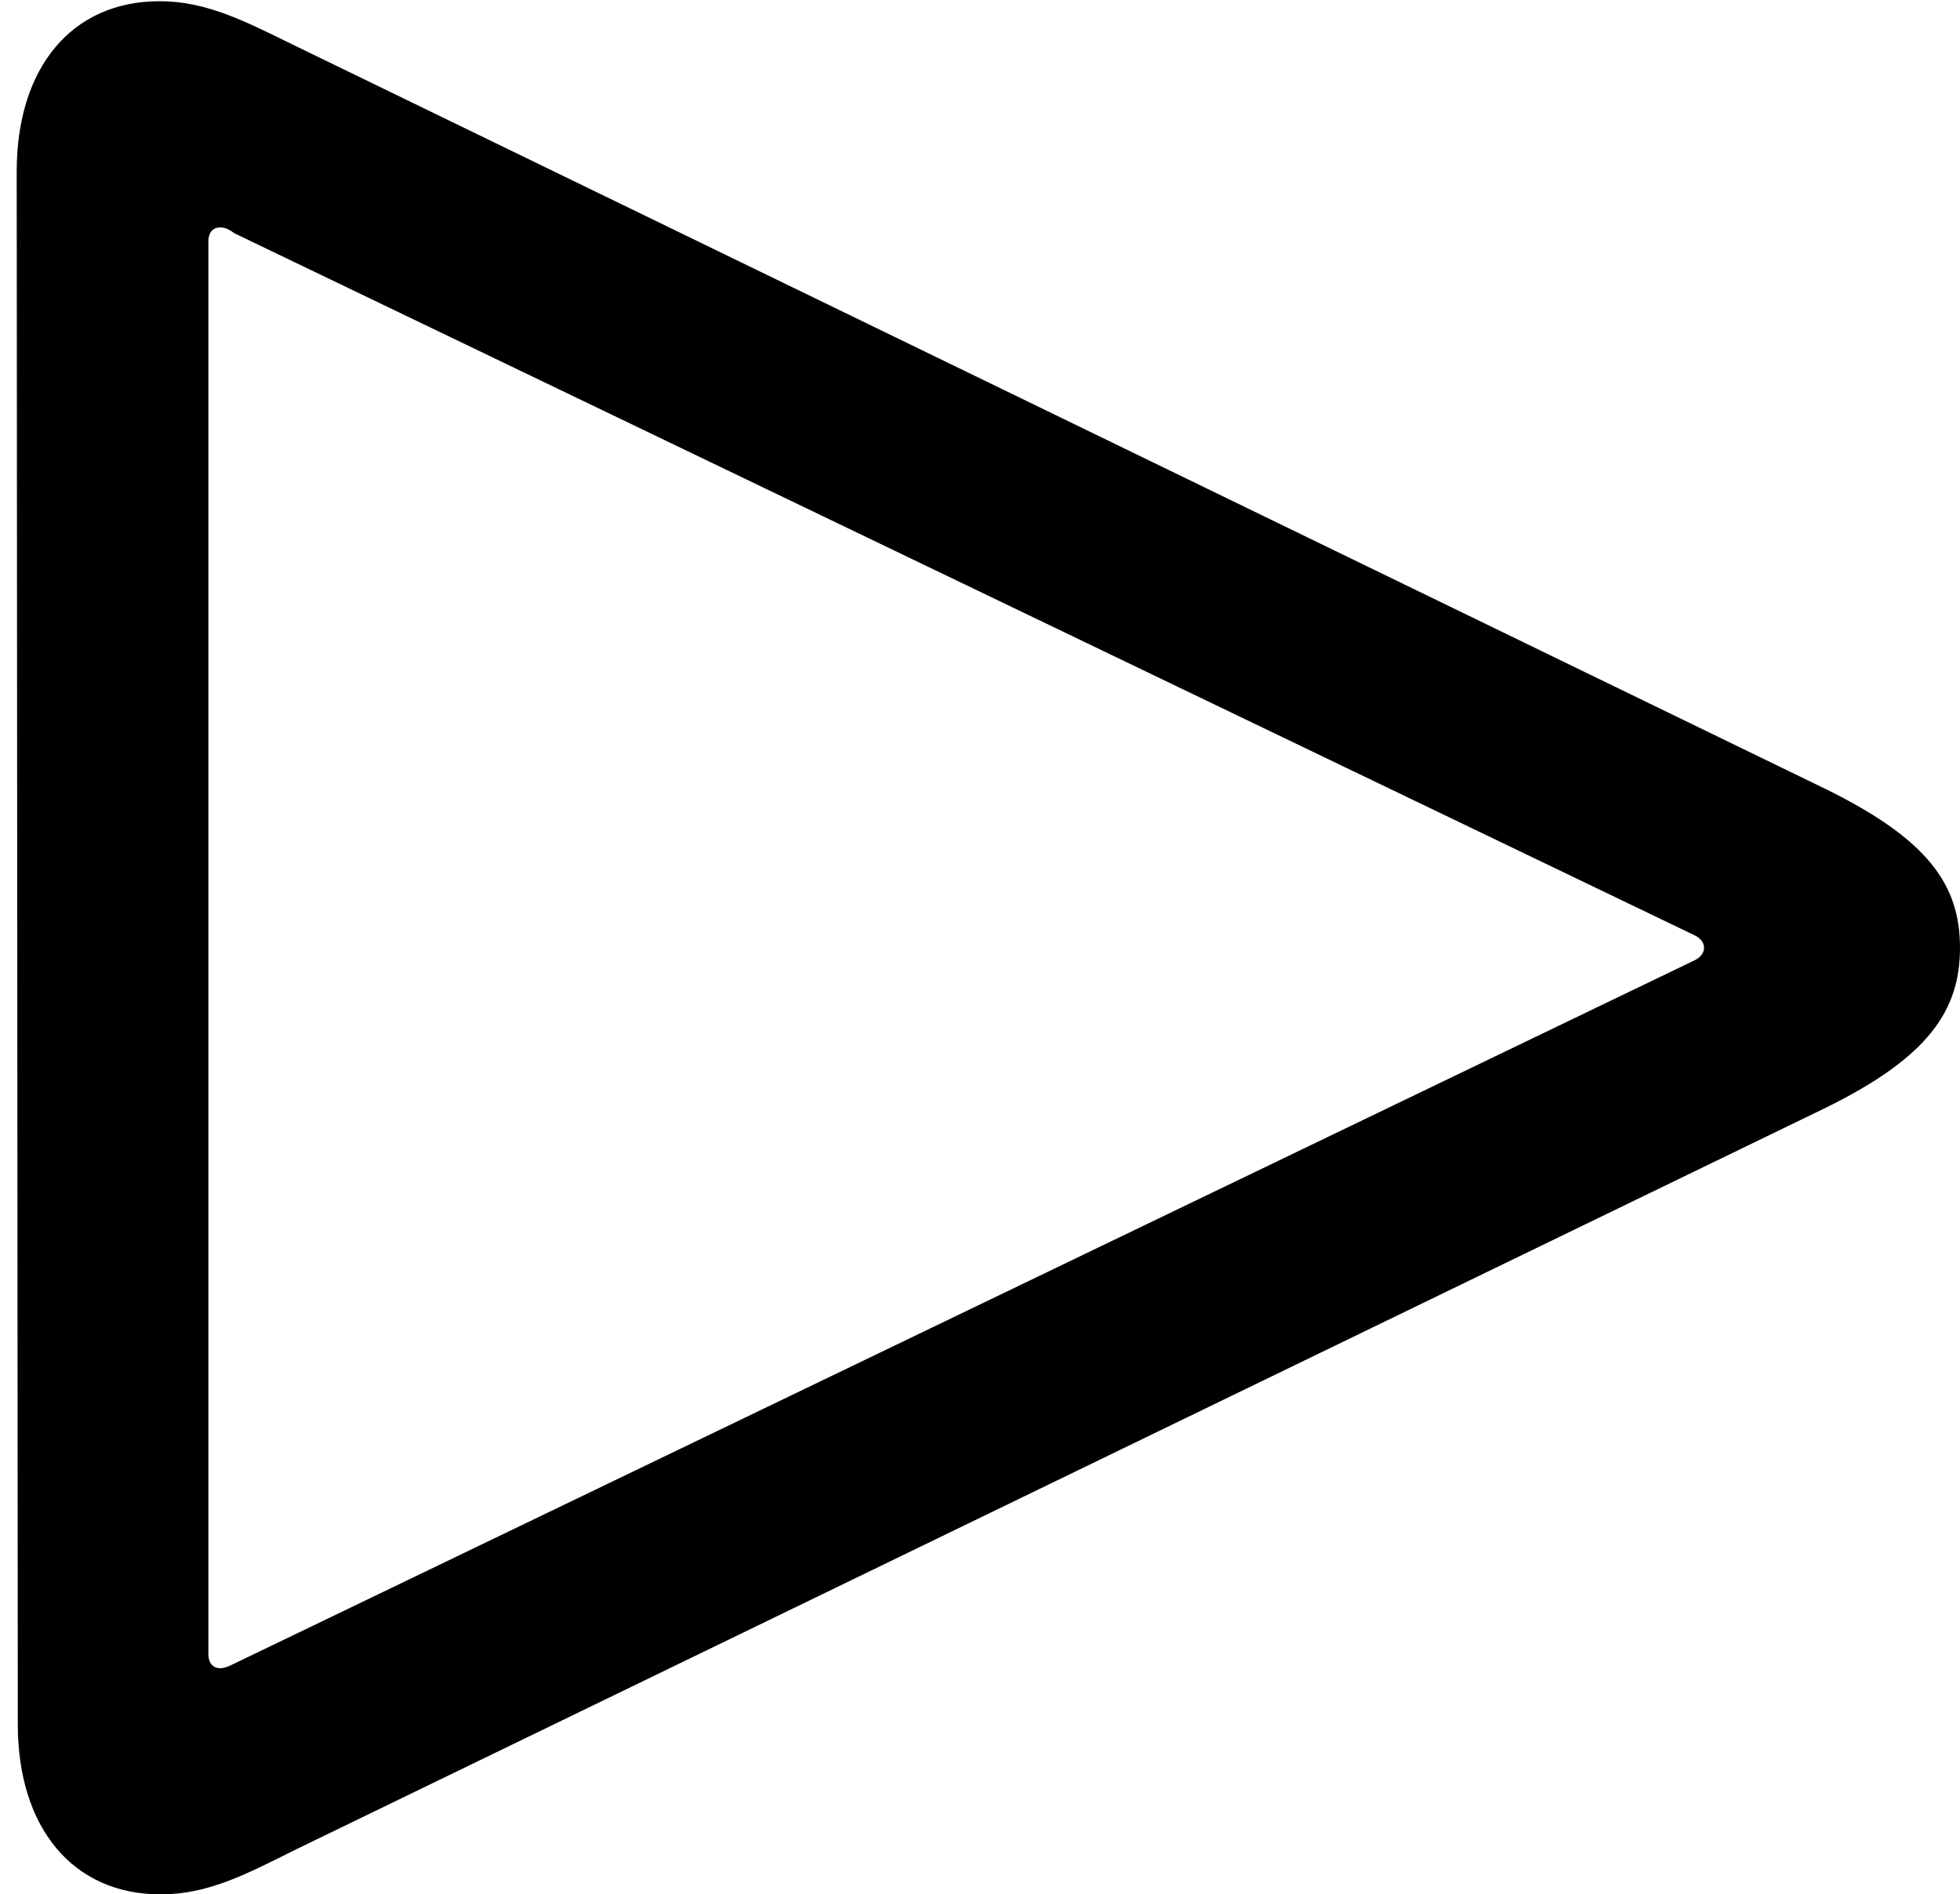 <svg version="1.1" xmlns="http://www.w3.org/2000/svg" xmlns:xlink="http://www.w3.org/1999/xlink" width="16.074" height="15.537" viewBox="0 0 16.074 15.537">
 <g>
  <rect height="15.537" opacity="0" width="16.074" x="0" y="0"/>
  <path d="M1.318 15.537C1.709 15.537 2.021 15.371 2.432 15.166L14.98 9.082C15.81 8.672 16.074 8.291 16.074 7.773C16.074 7.256 15.81 6.885 14.98 6.475L2.432 0.381C2.012 0.176 1.699 0.01 1.309 0.01C0.586 0.01 0.137 0.557 0.137 1.406L0.146 14.141C0.146 14.99 0.596 15.537 1.318 15.537ZM1.807 13.682C1.748 13.682 1.709 13.643 1.709 13.565L1.709 1.982C1.709 1.904 1.748 1.865 1.807 1.865C1.846 1.865 1.885 1.885 1.924 1.914L13.887 7.666C13.935 7.686 13.975 7.725 13.975 7.773C13.975 7.822 13.935 7.861 13.887 7.881L1.924 13.643C1.885 13.662 1.846 13.682 1.807 13.682Z" fill="currentColor"/>
 </g>
</svg>
